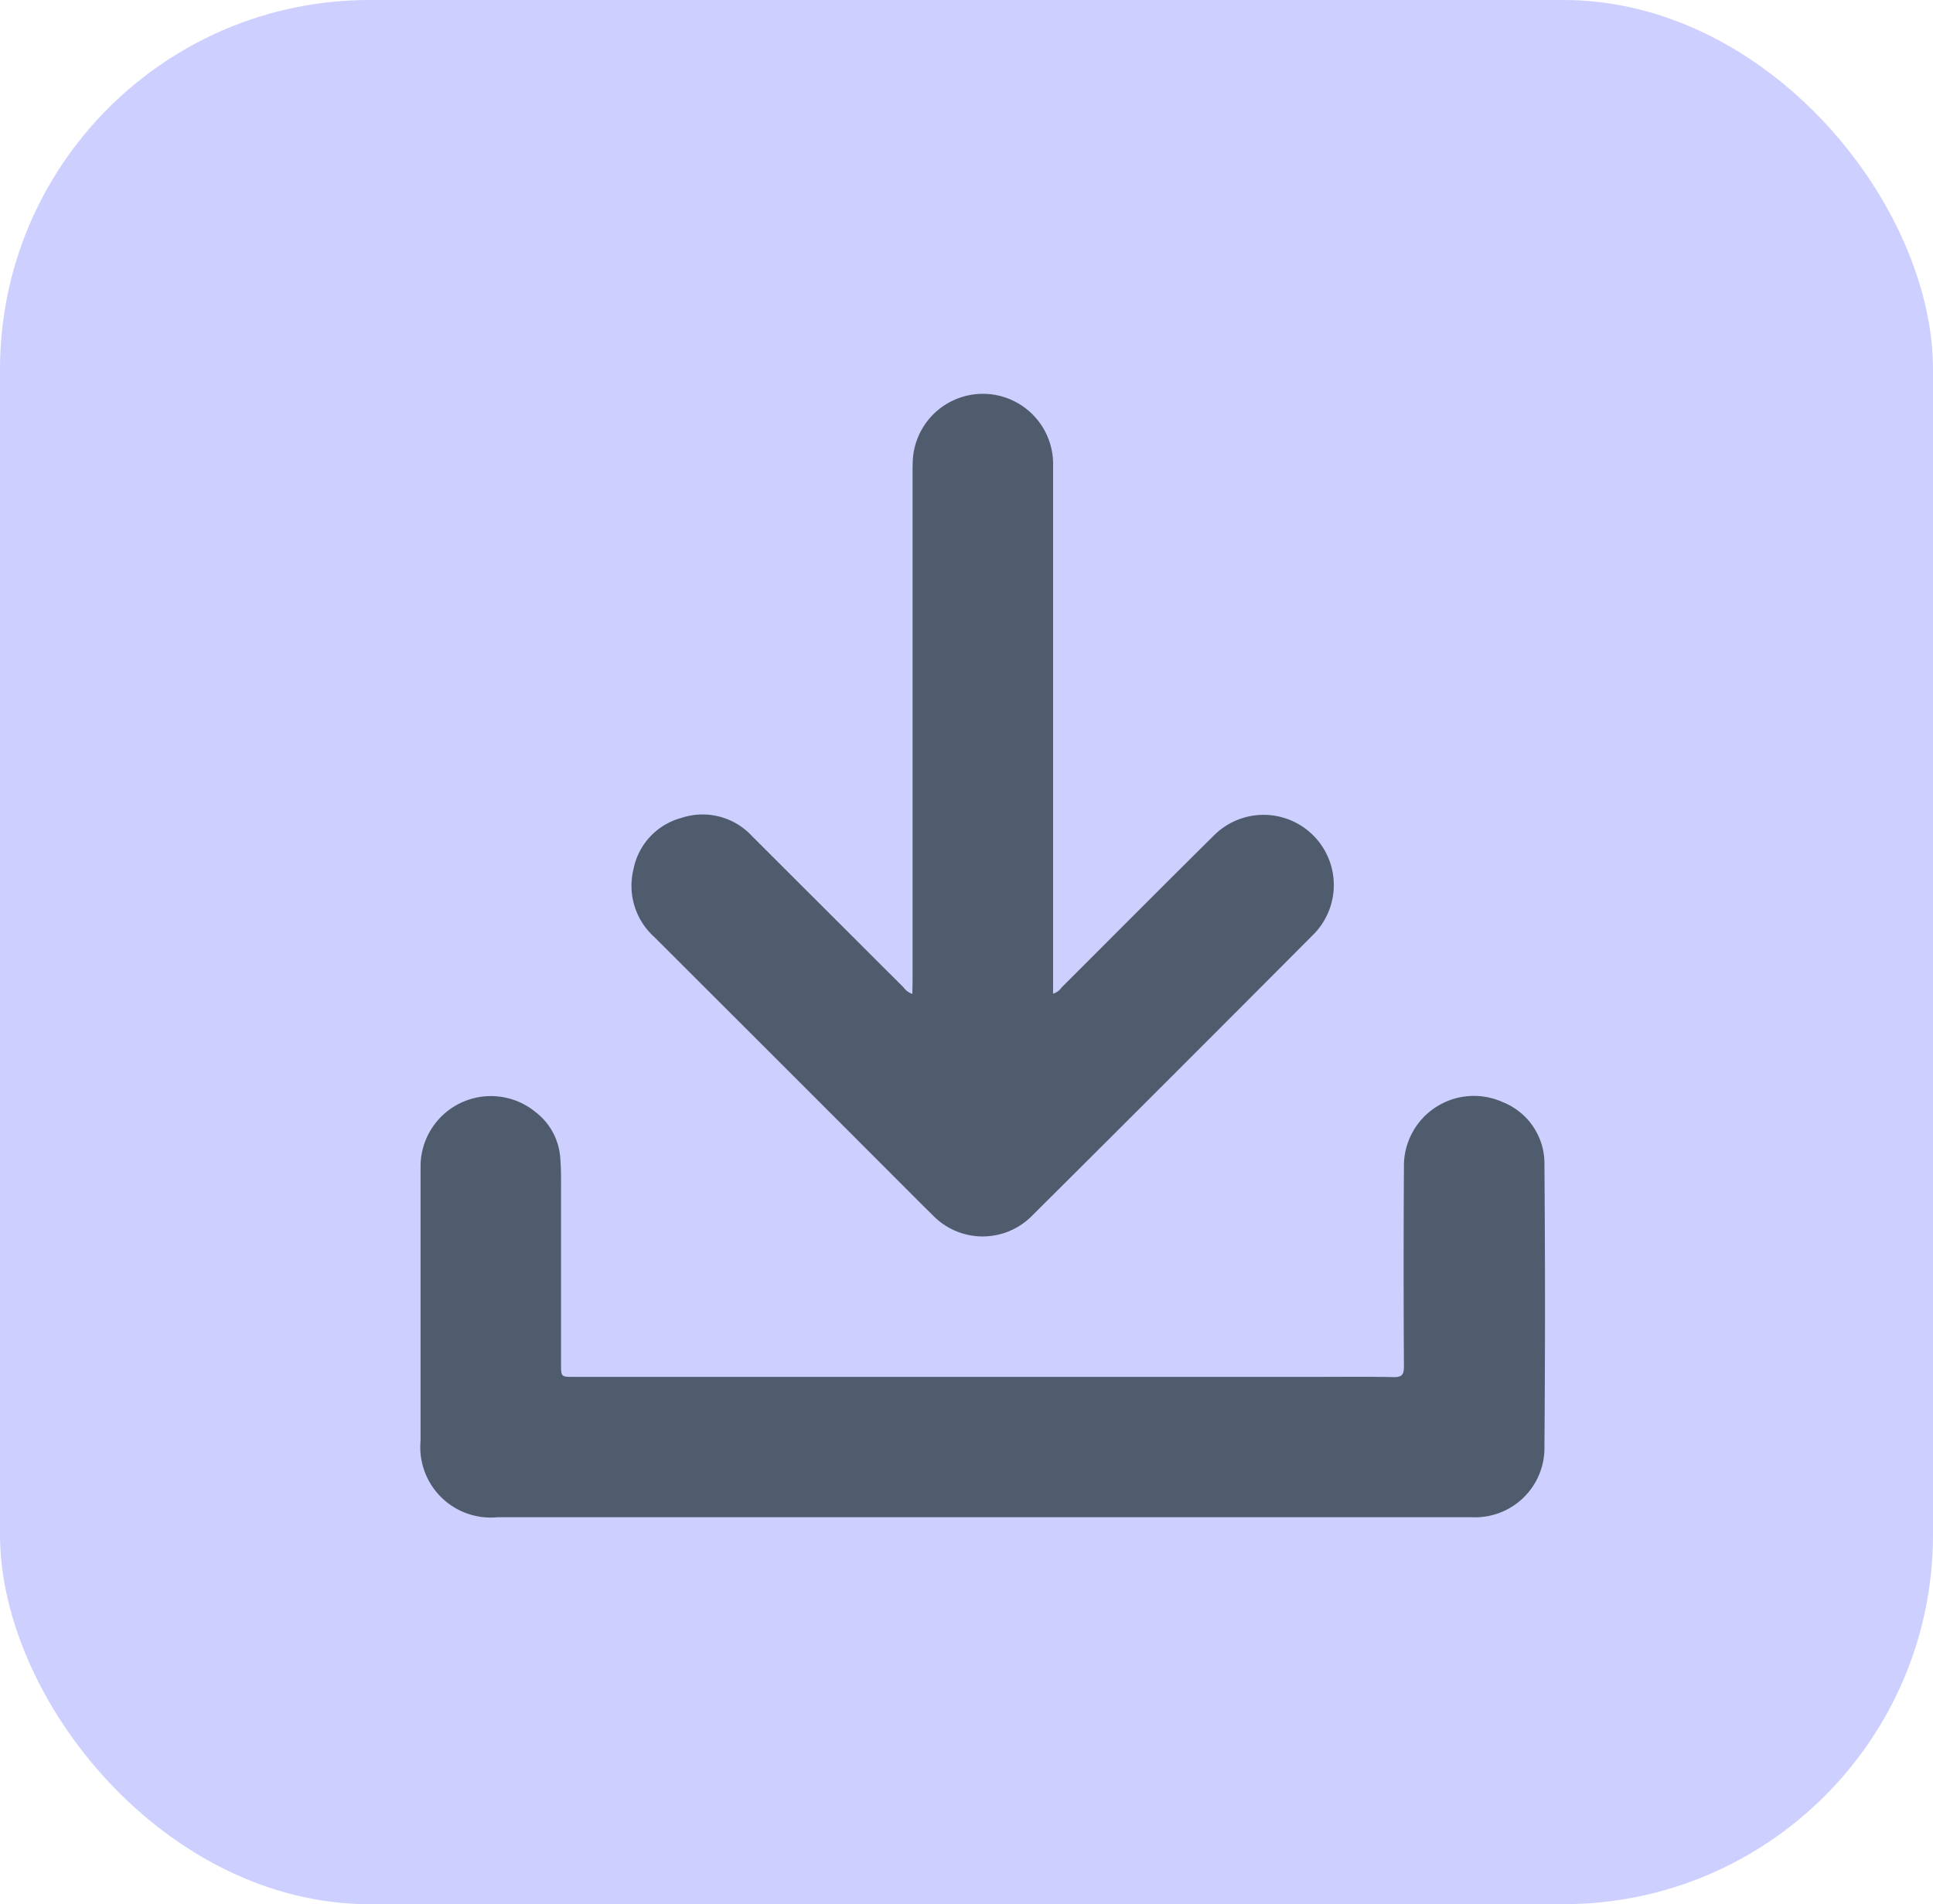 <svg xmlns="http://www.w3.org/2000/svg" width="68" height="67" viewBox="0 0 68 67"><defs><style>.a{fill:#cdcffe;}.b{fill:#4e5c6e;}</style></defs><g transform="translate(0.499)"><rect class="a" width="68" height="67" rx="13" transform="translate(-0.499)"/><g transform="translate(14.298 13.839)"><path class="b" d="M383.016,463.1H365.929a2.477,2.477,0,0,1-2.7-2.69q0-4.809,0-9.618a2.475,2.475,0,0,1,4.061-1.935,2.222,2.222,0,0,1,.851,1.577c.039.452.028.908.029,1.363q0,2.95,0,5.9c0,.464,0,.465.452.465h25.886c.978,0,1.955-.011,2.933.007.293.006.383-.062.381-.372q-.021-3.513,0-7.025a2.462,2.462,0,0,1,3.476-2.278,2.322,2.322,0,0,1,1.467,2.2q.039,4.962,0,9.924a2.439,2.439,0,0,1-2.562,2.481Q391.611,463.1,383.016,463.1Z" transform="translate(-363.231 -423.554)"/><path class="b" d="M413.952,333.319a.612.612,0,0,1-.306-.226q-2.667-2.663-5.333-5.326a2.363,2.363,0,0,0-2.474-.645,2.337,2.337,0,0,0-1.7,1.823,2.421,2.421,0,0,0,.727,2.363q4.258,4.252,8.511,8.509c.426.426.849.855,1.28,1.276a2.439,2.439,0,0,0,3.517.02q4.954-4.93,9.885-9.883a2.469,2.469,0,1,0-3.5-3.485c-1.794,1.774-3.571,3.565-5.357,5.347a.535.535,0,0,1-.3.218v-.4q0-9.072,0-18.144a2.47,2.47,0,0,0-4.926-.338c-.016.192-.016.386-.016.579q0,8.953,0,17.905Z" transform="translate(-396.654 -312.186)"/></g></g></svg>